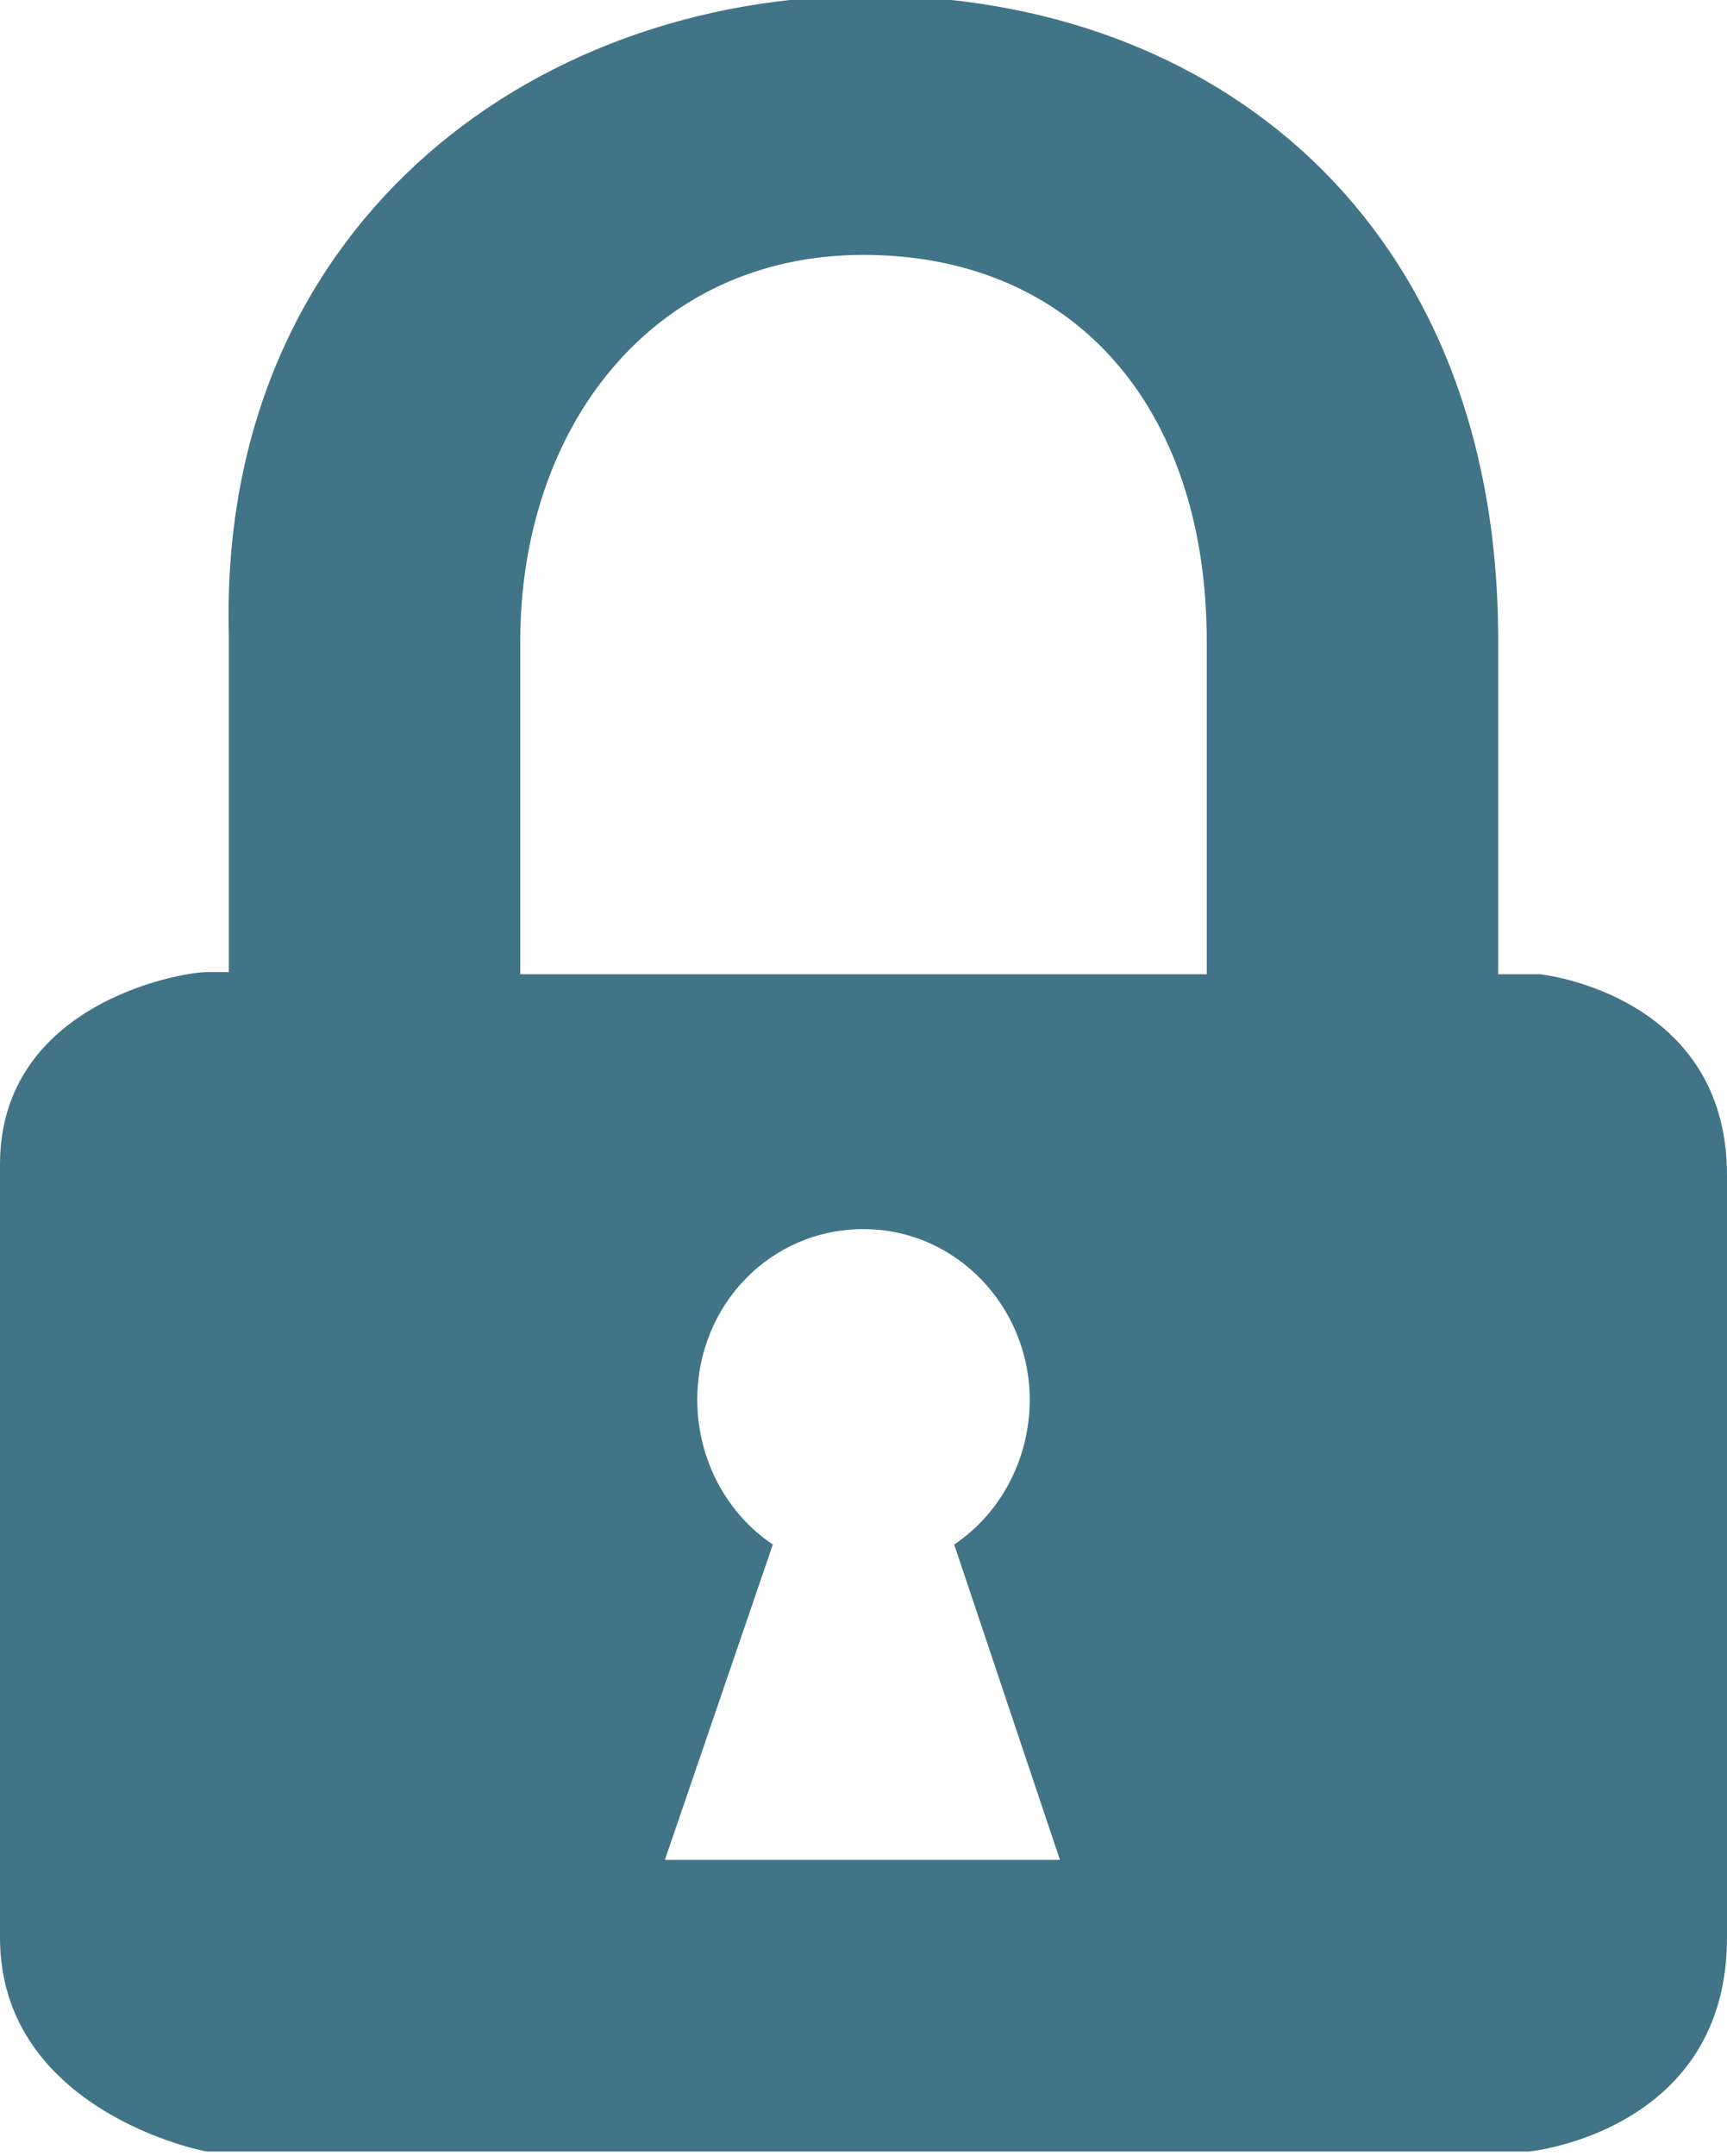 <?xml version="1.0" encoding="utf-8"?>
<!-- Generator: Adobe Illustrator 19.1.0, SVG Export Plug-In . SVG Version: 6.00 Build 0)  -->
<svg version="1.1" id="Layer_1" xmlns="http://www.w3.org/2000/svg" xmlns:xlink="http://www.w3.org/1999/xlink" x="0px" y="0px"
	 viewBox="-244.8 334 80 99.8" style="enable-background:new -244.8 334 80 99.8;" xml:space="preserve">
<style type="text/css">
	.st0{fill:#417487;}
</style>
<path class="st0" d="M-173.5,379.1c-1.2,0-1.9,0-1.9,0v-15.7c-0.1-19.2-13.2-29.6-29.1-29.6c-15.9,0-30.2,10.9-29.7,29.6l0,15.6
	c0,0,0.2,0-1,0c-1.3,0-9.6,1.5-9.6,8.9v35.8c0,8,9.4,9.9,9.6,9.9c16.8,0,44.4,0,61.2,0c0.2,0,9.2-1,9.2-9.9v-35.3
	C-164.8,380.1-173.3,379.1-173.5,379.1z M-195.7,420.1h-18.3l5-14.6c-2.1-1.4-3.5-3.9-3.5-6.7c0-4.4,3.4-7.9,7.7-7.9
	s7.7,3.6,7.7,7.9c0,2.8-1.4,5.3-3.5,6.7L-195.7,420.1z M-220.7,379.1l0-15.4c0-9.9,6.1-17.9,15.9-17.9c9.7,0,15.9,7,15.9,17.9
	l0,15.4H-220.7z"/>
</svg>

